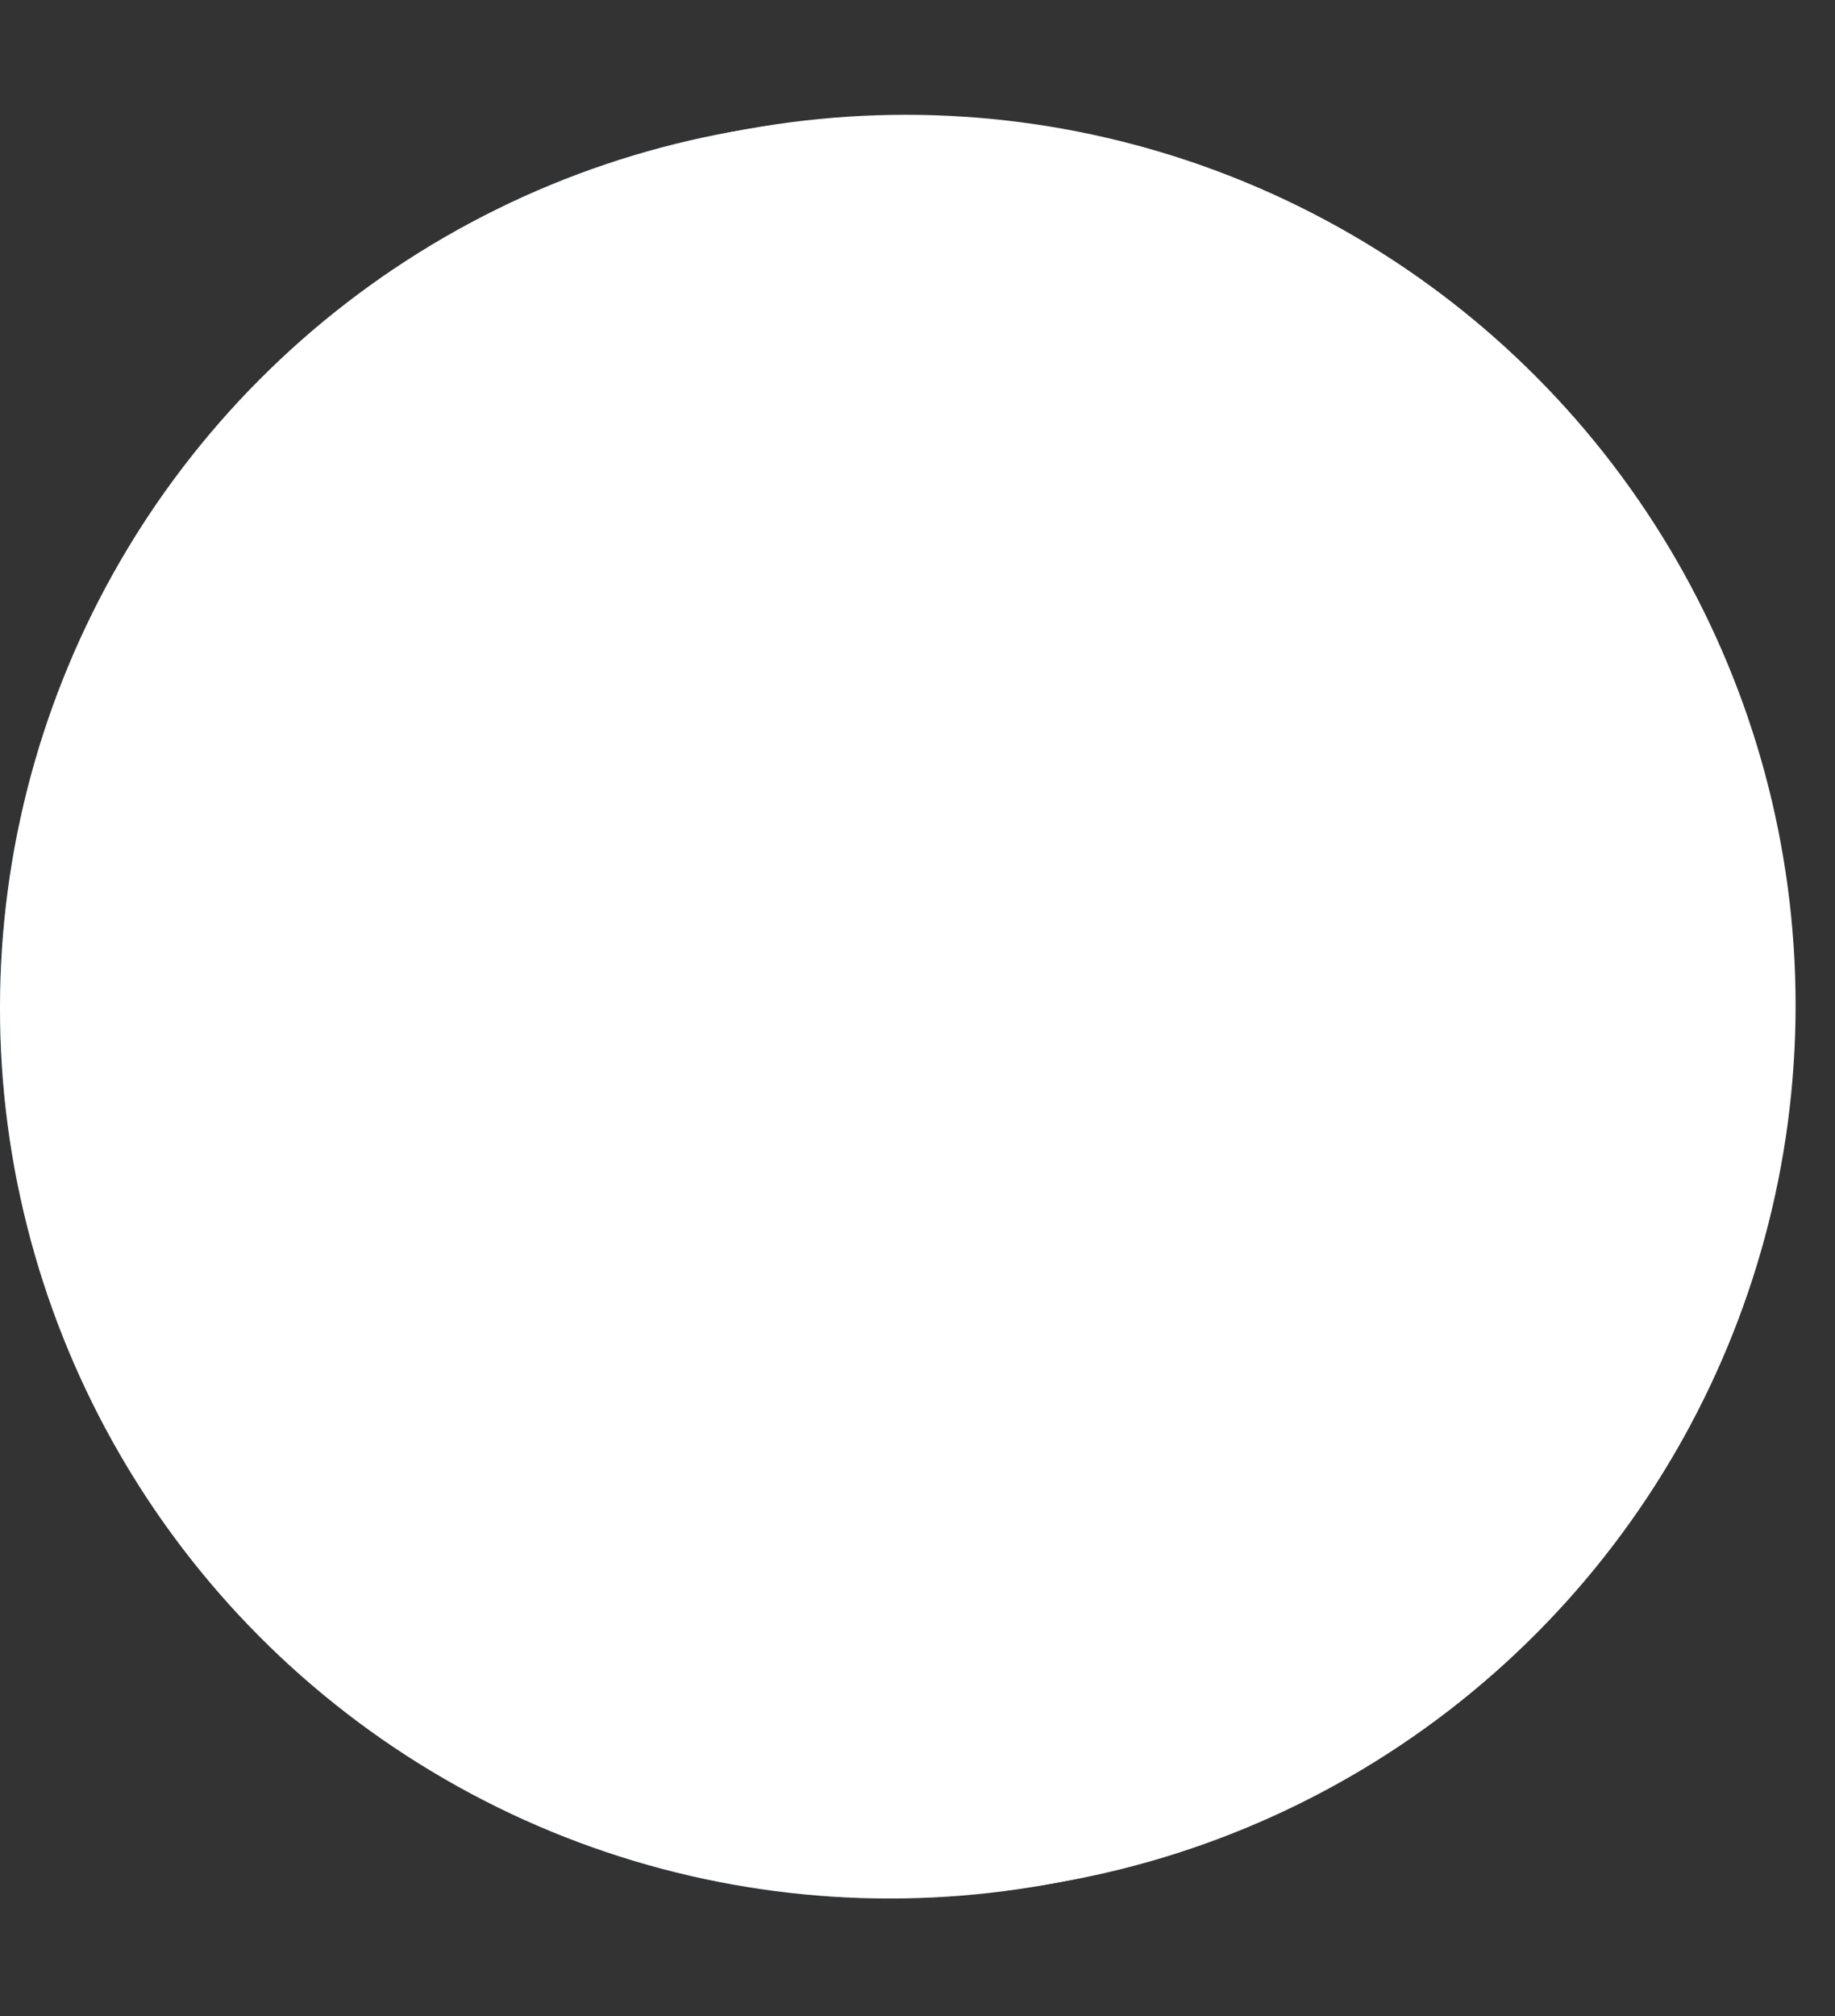 <svg xmlns="http://www.w3.org/2000/svg" xmlns:xlink="http://www.w3.org/1999/xlink" viewBox="0 0 95 104.32"><rect x="0" y="0" width="95" height="104.32" fill="#333333" stroke="none"/><defs><style>.cls-1{fill:none;}.cls-2{isolation:isolate;}.cls-3{clip-path:url(#clip-path);}.cls-4{fill:#0080d4;}.cls-5{opacity:0.6;fill:url(#radial-gradient);}.cls-5,.cls-7{mix-blend-mode:multiply;}.cls-6{opacity:0.7;fill:url(#radial-gradient-2);}.cls-7{fill:#fff;}</style><clipPath id="clip-path"><circle class="cls-1" cx="46.07" cy="52.16" r="46.07"/></clipPath><radialGradient id="radial-gradient" cx="46.07" cy="52.16" r="46.07" gradientUnits="userSpaceOnUse"><stop offset="0" stop-color="#fff" stop-opacity="0"/><stop offset="0.35" stop-color="#fbfbfb" stop-opacity="0.02"/><stop offset="0.53" stop-color="#eeedec" stop-opacity="0.11"/><stop offset="0.67" stop-color="#d8d6d2" stop-opacity="0.25"/><stop offset="0.79" stop-color="#b8b5ae" stop-opacity="0.44"/><stop offset="0.9" stop-color="#908b80" stop-opacity="0.7"/><stop offset="1" stop-color="#605949"/></radialGradient><radialGradient id="radial-gradient-2" cx="65.2" cy="-46.96" r="27.21" gradientTransform="translate(-30.17 84.49) scale(1.33 1.16)" gradientUnits="userSpaceOnUse"><stop offset="0" stop-color="#fff"/><stop offset="1" stop-color="#fff" stop-opacity="0"/></radialGradient></defs><title>Suomi</title><g class="cls-2"><g id="objects"><g class="cls-3"><rect class="cls-4" x="26.41" y="-40" width="18.85" height="184.32"/><rect class="cls-4" x="-56.32" y="42.74" width="184.32" height="18.85"/></g><circle class="cls-5" cx="46.07" cy="52.16" r="46.07"/><ellipse class="cls-6" cx="46.89" cy="42.63" rx="36.23" ry="31.43"/><circle class="cls-7" cx="46.89" cy="52.01" r="46.07"/><circle class="cls-7" cx="46.07" cy="52.16" r="46.07"/></g></g></svg>